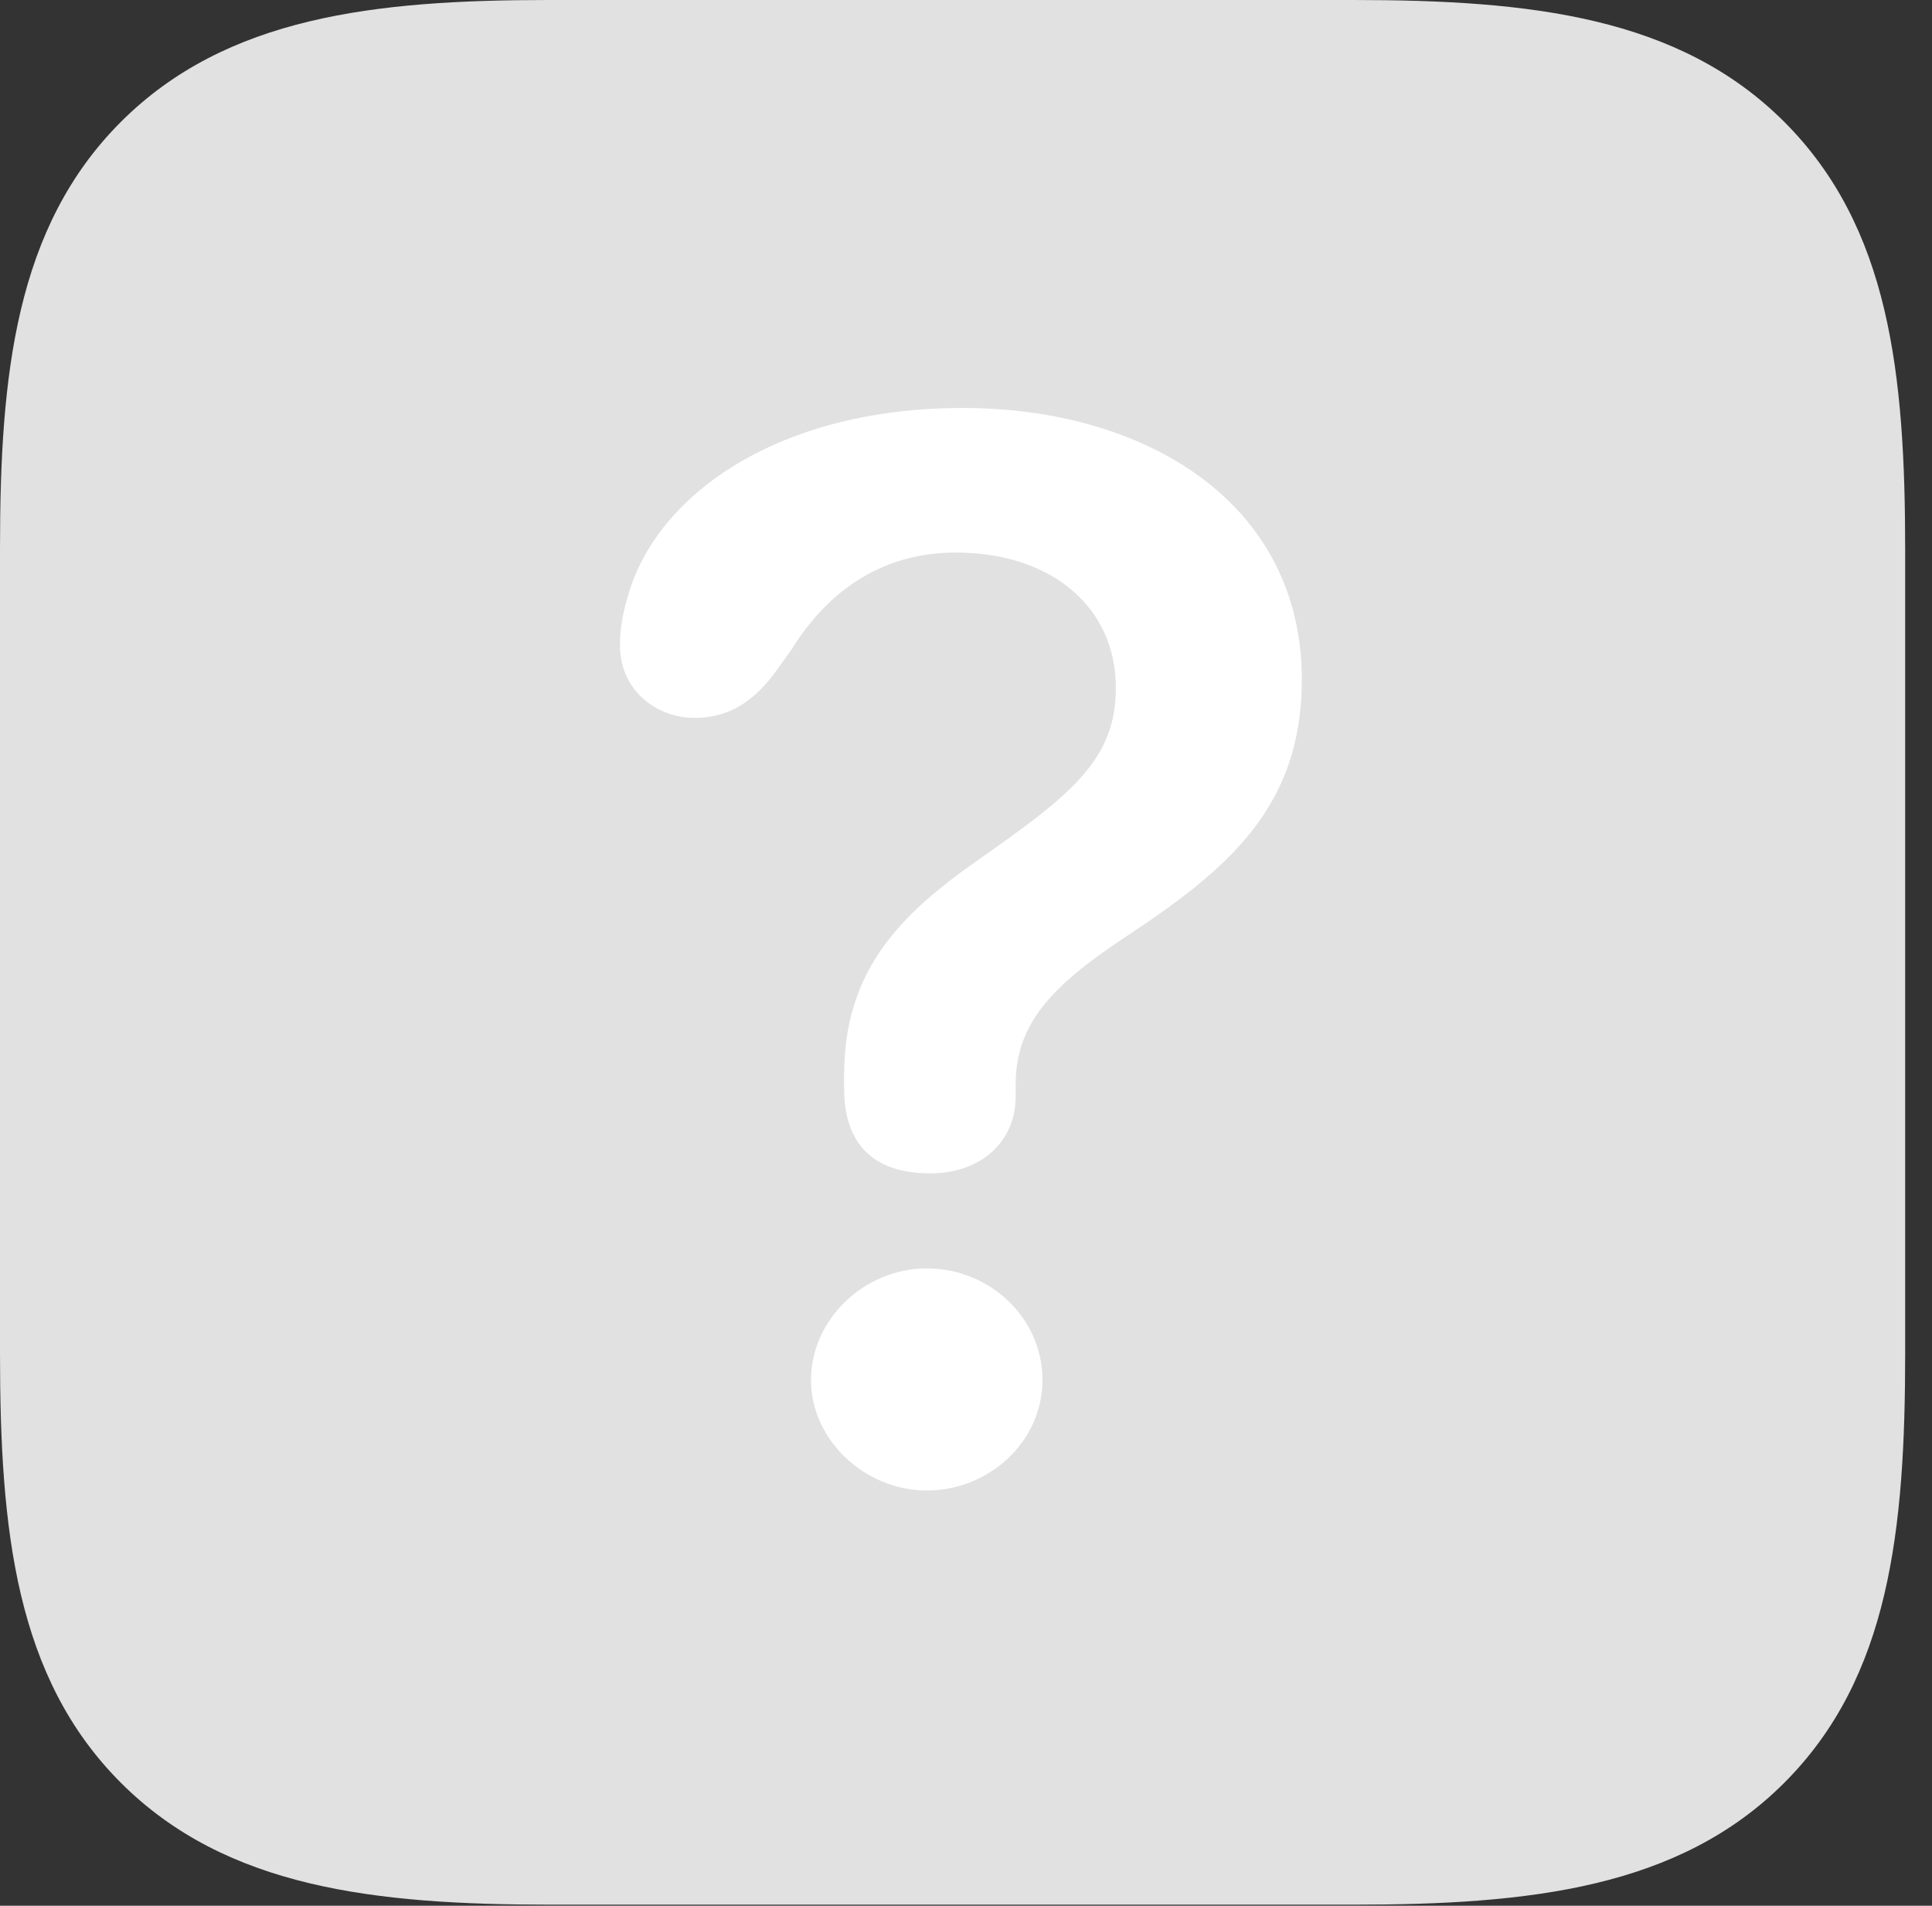 <?xml version="1.0" encoding="UTF-8"?>
<!--Generator: Apple Native CoreSVG 326-->
<!DOCTYPE svg
PUBLIC "-//W3C//DTD SVG 1.1//EN"
       "http://www.w3.org/Graphics/SVG/1.1/DTD/svg11.dtd">
<svg version="1.1" xmlns="http://www.w3.org/2000/svg" xmlns:xlink="http://www.w3.org/1999/xlink" viewBox="0 0 25.566 25.225">
 <rect x="0" y="0" width="25.566" height="25.225" fill="#333333" stroke="none"/>
 <g>
  <rect height="25.225" opacity="0" width="25.566" x="0" y="0"/>
  <path d="M23.611 1.613C22.217 0.219 20.248 0 17.91 0L7.26 0C4.963 0 2.994 0.219 1.6 1.613C0.205 3.008 0 4.963 0 7.26L0 17.91C0 20.248 0.205 22.203 1.6 23.598C2.994 24.992 4.963 25.211 7.287 25.211L17.91 25.211C20.248 25.211 22.217 24.992 23.611 23.598C25.006 22.203 25.211 20.248 25.211 17.91L25.211 7.287C25.211 4.949 25.006 3.008 23.611 1.613Z" fill="white" fill-opacity="0.85"/>
  <path d="M12.305 15.531C11.566 15.531 11.17 15.148 11.17 14.41C11.17 14.355 11.17 14.287 11.17 14.232C11.17 12.838 11.922 12.1 12.934 11.389C14.164 10.527 14.766 10.062 14.766 9.105C14.766 8.039 13.918 7.314 12.646 7.314C11.717 7.314 10.979 7.779 10.473 8.6L10.227 8.941C9.967 9.27 9.666 9.502 9.188 9.502C8.709 9.502 8.203 9.16 8.203 8.531C8.203 8.285 8.258 8.053 8.326 7.834C8.723 6.535 10.309 5.4 12.742 5.4C15.148 5.4 17.227 6.645 17.227 8.996C17.227 10.691 16.242 11.512 14.875 12.414C13.904 13.057 13.44 13.562 13.44 14.355C13.44 14.396 13.44 14.465 13.44 14.52C13.44 15.08 13.016 15.531 12.305 15.531ZM12.264 19.729C11.457 19.729 10.732 19.072 10.732 18.266C10.732 17.459 11.443 16.789 12.264 16.789C13.098 16.789 13.795 17.445 13.795 18.266C13.795 19.086 13.084 19.729 12.264 19.729Z" fill="white"/>
 </g>
</svg>
